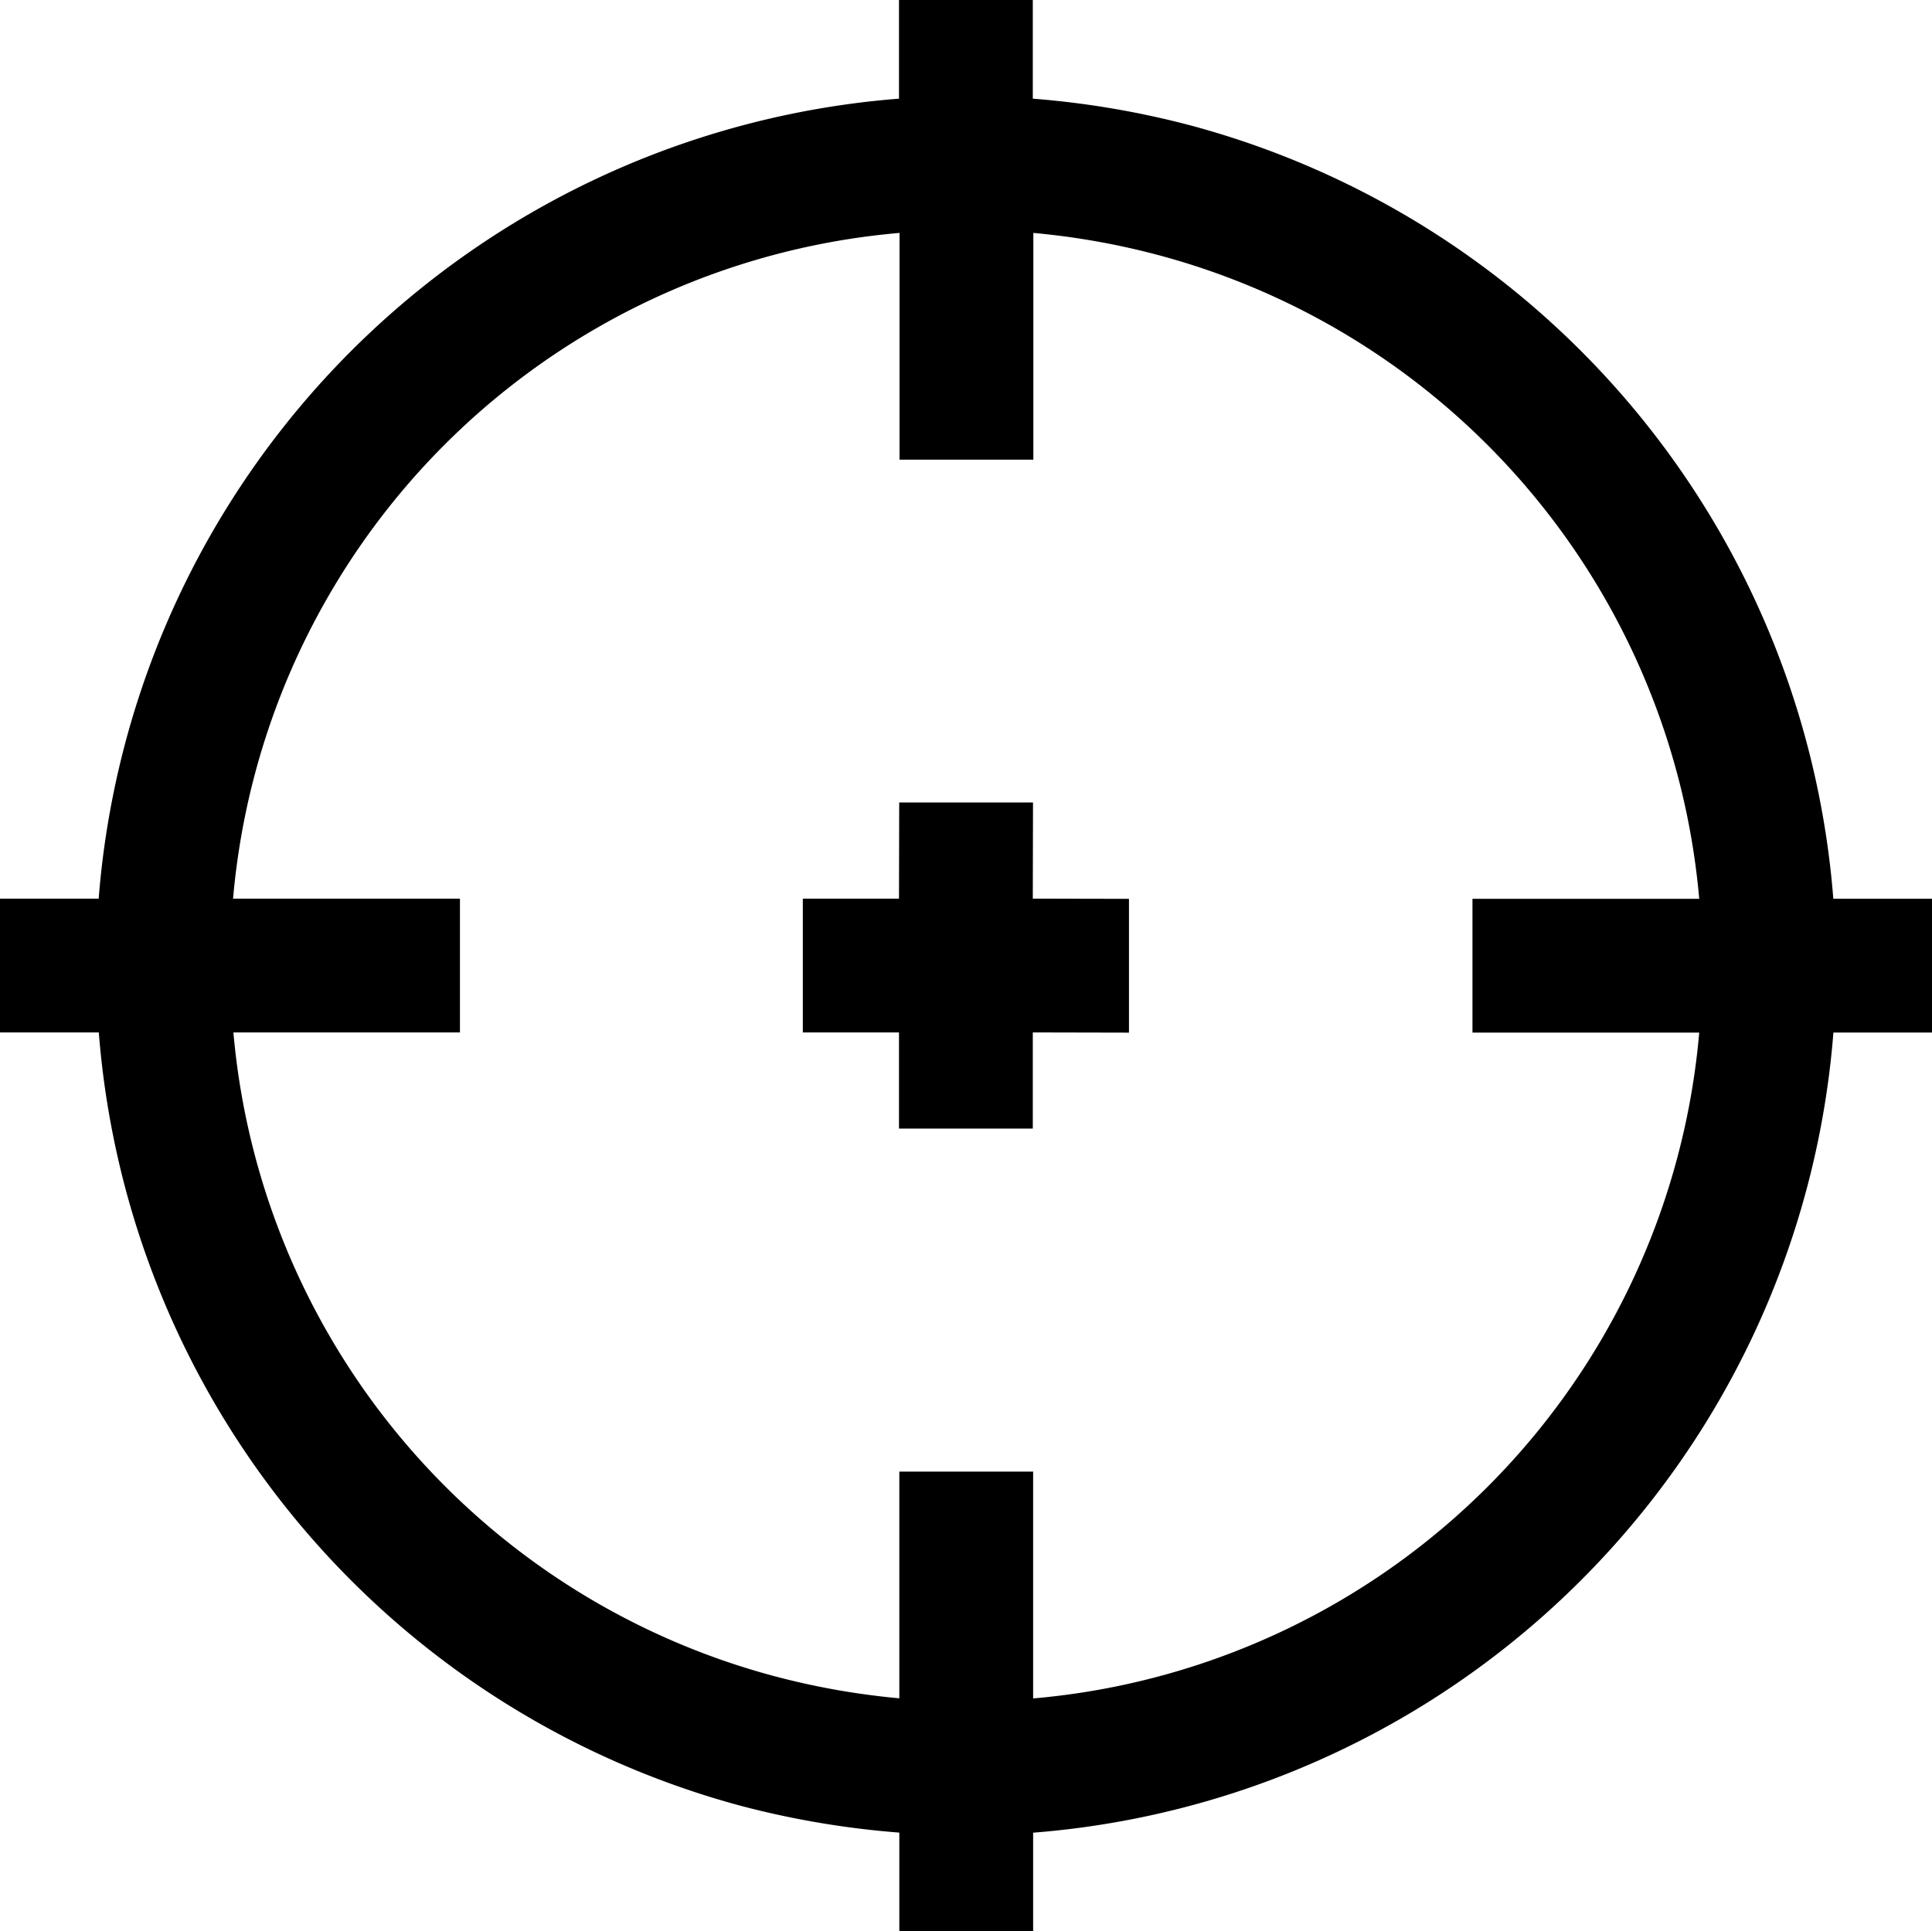 <?xml version="1.0" encoding="UTF-8" standalone="no"?>
<svg
   id="Layer_6"
   data-name="Layer 6"
   viewBox="0 0 462.05 461.94"
   version="1.1"
   sodipodi:docname="cs-projectile.svg"
   inkscape:version="1.1.2 (0a00cf5339, 2022-02-04)"
   width="462.05"
   height="461.94"
   xmlns:inkscape="http://www.inkscape.org/namespaces/inkscape"
   xmlns:sodipodi="http://sodipodi.sourceforge.net/DTD/sodipodi-0.dtd"
   xmlns="http://www.w3.org/2000/svg"
   xmlns:svg="http://www.w3.org/2000/svg">
  <sodipodi:namedview
     id="namedview919"
     pagecolor="#ffffff"
     bordercolor="#666666"
     borderopacity="1.0"
     inkscape:pageshadow="2"
     inkscape:pageopacity="0.0"
     inkscape:pagecheckerboard="0"
     showgrid="false"
     inkscape:zoom="1.5273438"
     inkscape:cx="6.2199486"
     inkscape:cy="231.1202"
     inkscape:window-width="1846"
     inkscape:window-height="1043"
     inkscape:window-x="0"
     inkscape:window-y="0"
     inkscape:window-maximized="1"
     inkscape:current-layer="Layer_6"
     fit-margin-top="0"
     fit-margin-left="0"
     fit-margin-right="0"
     fit-margin-bottom="0" />
  <defs
     id="defs914">
    <style
       id="style912">.cls-1{fill:#231f20;}</style>
  </defs>
  <path
     class="cls-1"
     d="m 215.08,438.33 a 212.38,212.38 0 0 1 -37.85,-6.39 208.37,208.37 0 0 1 -153.6,-185 H 0 v -32 H 23.6 A 208.27,208.27 0 0 1 215,23.6 V 0 h 32 v 23.6 a 212.38,212.38 0 0 1 37.85,6.43 208.33,208.33 0 0 1 153.6,184.94 h 23.6 v 32 H 438.47 A 208.27,208.27 0 0 1 247.08,438.35 v 23.59 h -32 z M 55.82,246.94 a 175.23,175.23 0 0 0 129.48,154 179.39,179.39 0 0 0 29.78,5.27 v -54.23 h 32 v 54.26 a 175.06,175.06 0 0 0 159.3,-159.26 h -54.23 v -32 h 54.23 A 175.23,175.23 0 0 0 276.9,60.98 179.27,179.27 0 0 0 247.13,55.71 v 54.23 h -32 V 55.71 A 175.06,175.06 0 0 0 55.74,214.94 H 110 v 32 z m 159.18,0 h -23 v -32 h 23 l 0.05,-23 h 32 l -0.05,23 23,0.05 v 32 l -23,-0.05 v 23 h -32 z"
     id="path916"
     style="fill:#000000;fill-opacity:1" />
</svg>
